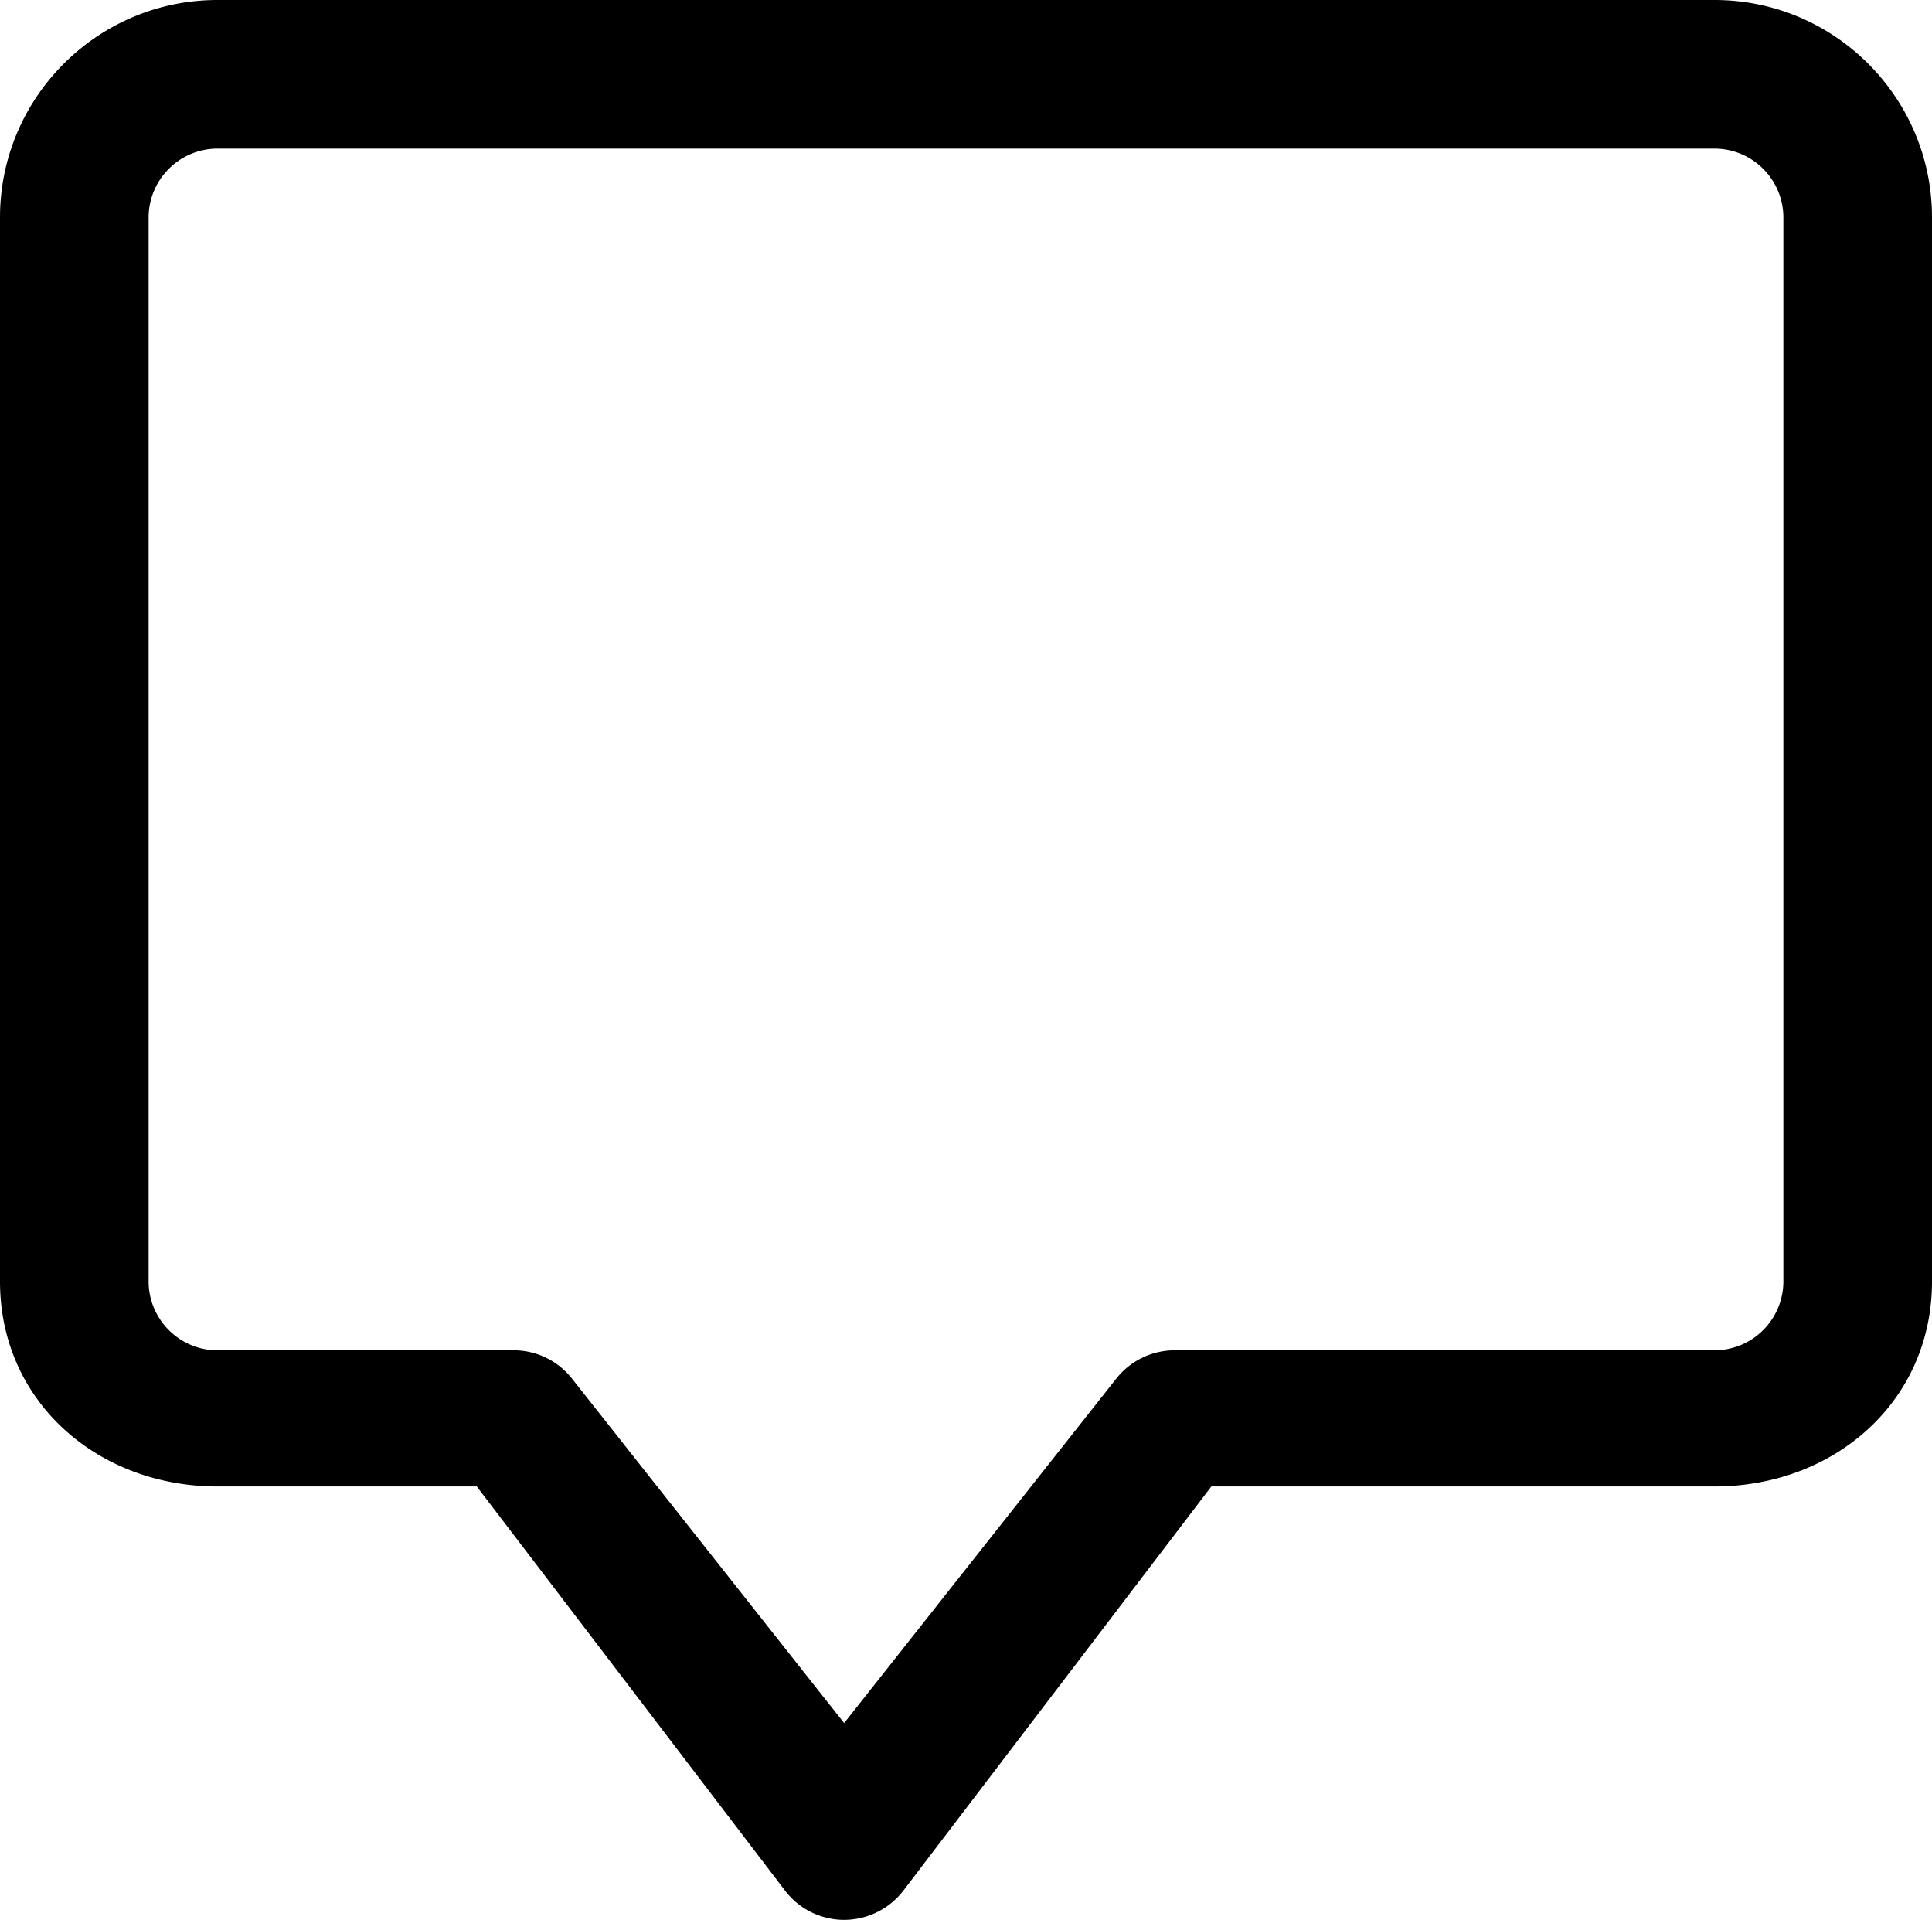 <svg xmlns="http://www.w3.org/2000/svg" viewBox="0 0 13 12.916"><path d="M5.68 12.916a.5.5 0 0 1-.397-.196L3.208 10H1.463C.656 10 0 9.428 0 8.621V1.463C0 .656.656 0 1.463 0h10.074C12.344 0 13 .656 13 1.463v7.158C13 9.428 12.344 10 11.537 10H8.151l-2.073 2.72a.504.504 0 0 1-.398.196zM1.463 1A.464.464 0 0 0 1 1.463v7.158c0 .255.208.463.463.463h1.993a.5.5 0 0 1 .397.196l1.827 2.312L7.507 9.28a.502.502 0 0 1 .397-.196h3.633A.464.464 0 0 0 12 8.621V1.463A.464.464 0 0 0 11.537 1H1.463z"/></svg>